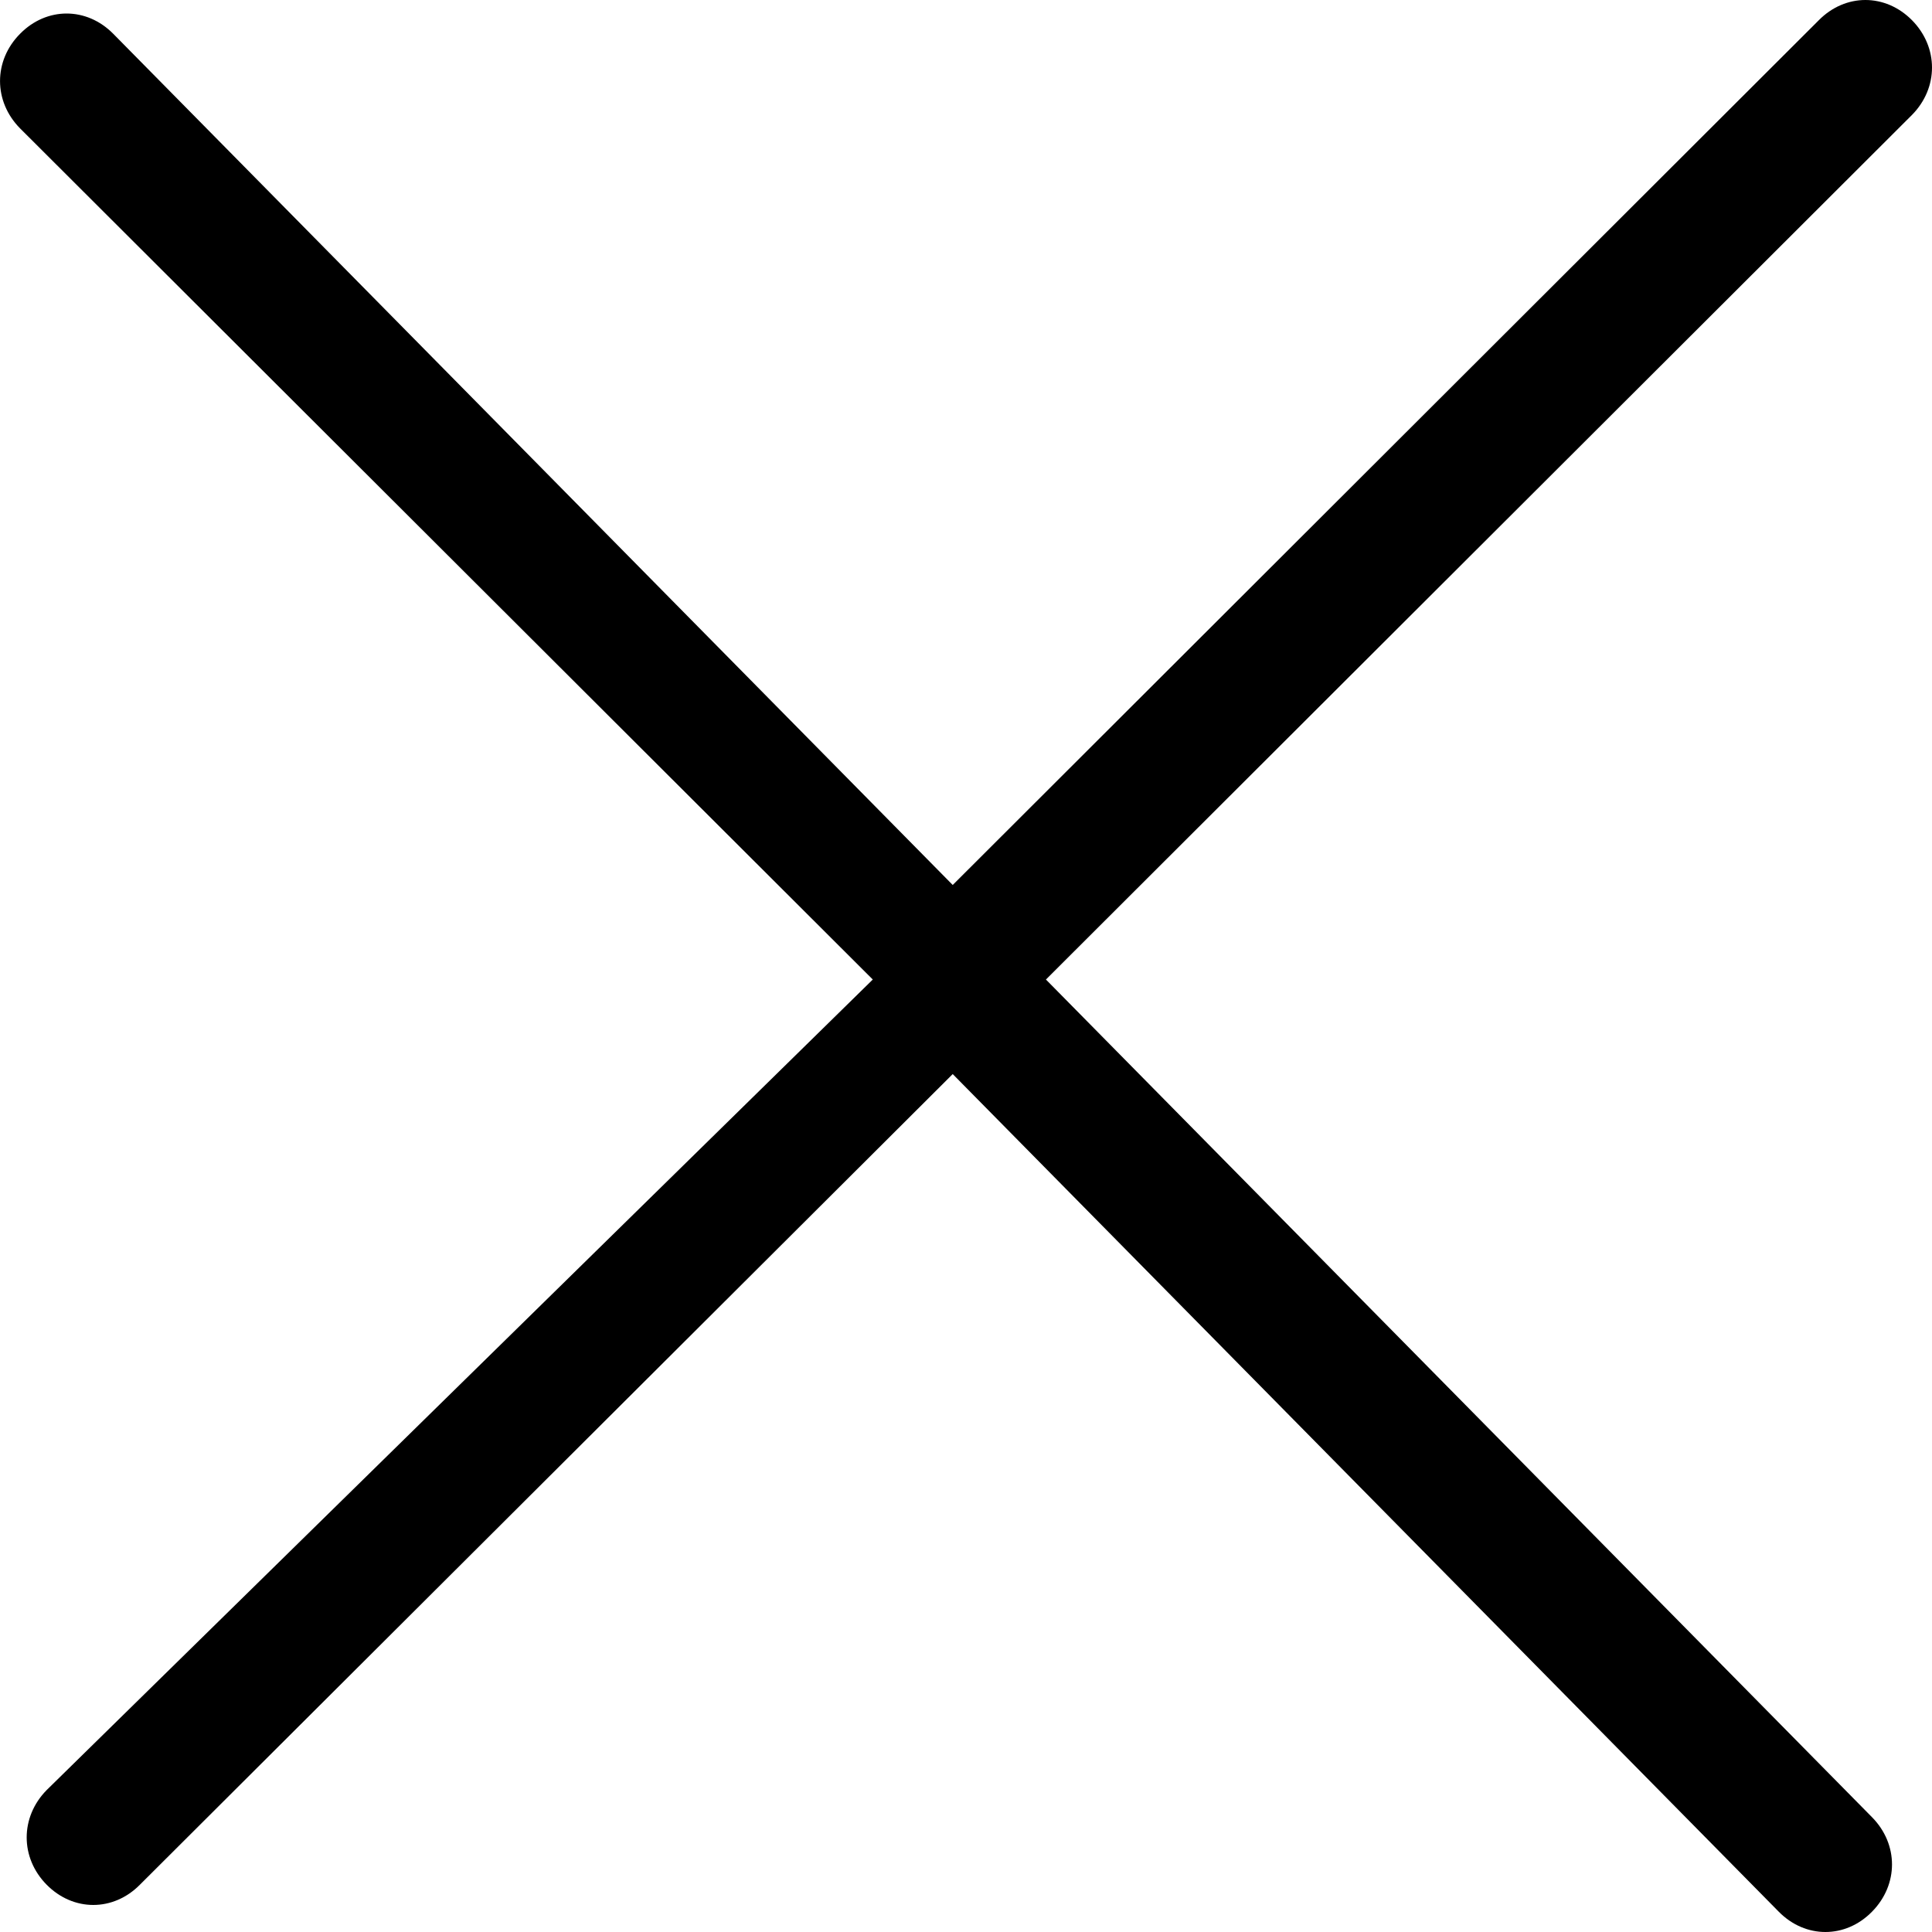 <svg viewBox="0 0 16 16"  xmlns="http://www.w3.org/2000/svg">
<path fill-rule="evenodd" clip-rule="evenodd" d="M0.386 14.825C0.166 15.049 0.166 15.385 0.386 15.608C0.607 15.832 0.938 15.832 1.159 15.608L7.89 8.895L14.731 15.832C14.952 16.056 15.283 16.056 15.503 15.832C15.724 15.608 15.724 15.273 15.503 15.049L8.662 8.112L15.835 0.951C16.055 0.727 16.055 0.392 15.835 0.168C15.614 -0.056 15.283 -0.056 15.062 0.168L7.89 7.329L0.938 0.28C0.717 0.056 0.386 0.056 0.166 0.28C-0.055 0.503 -0.055 0.839 0.166 1.063L7.228 8.112L0.386 14.825Z" />
</svg>
